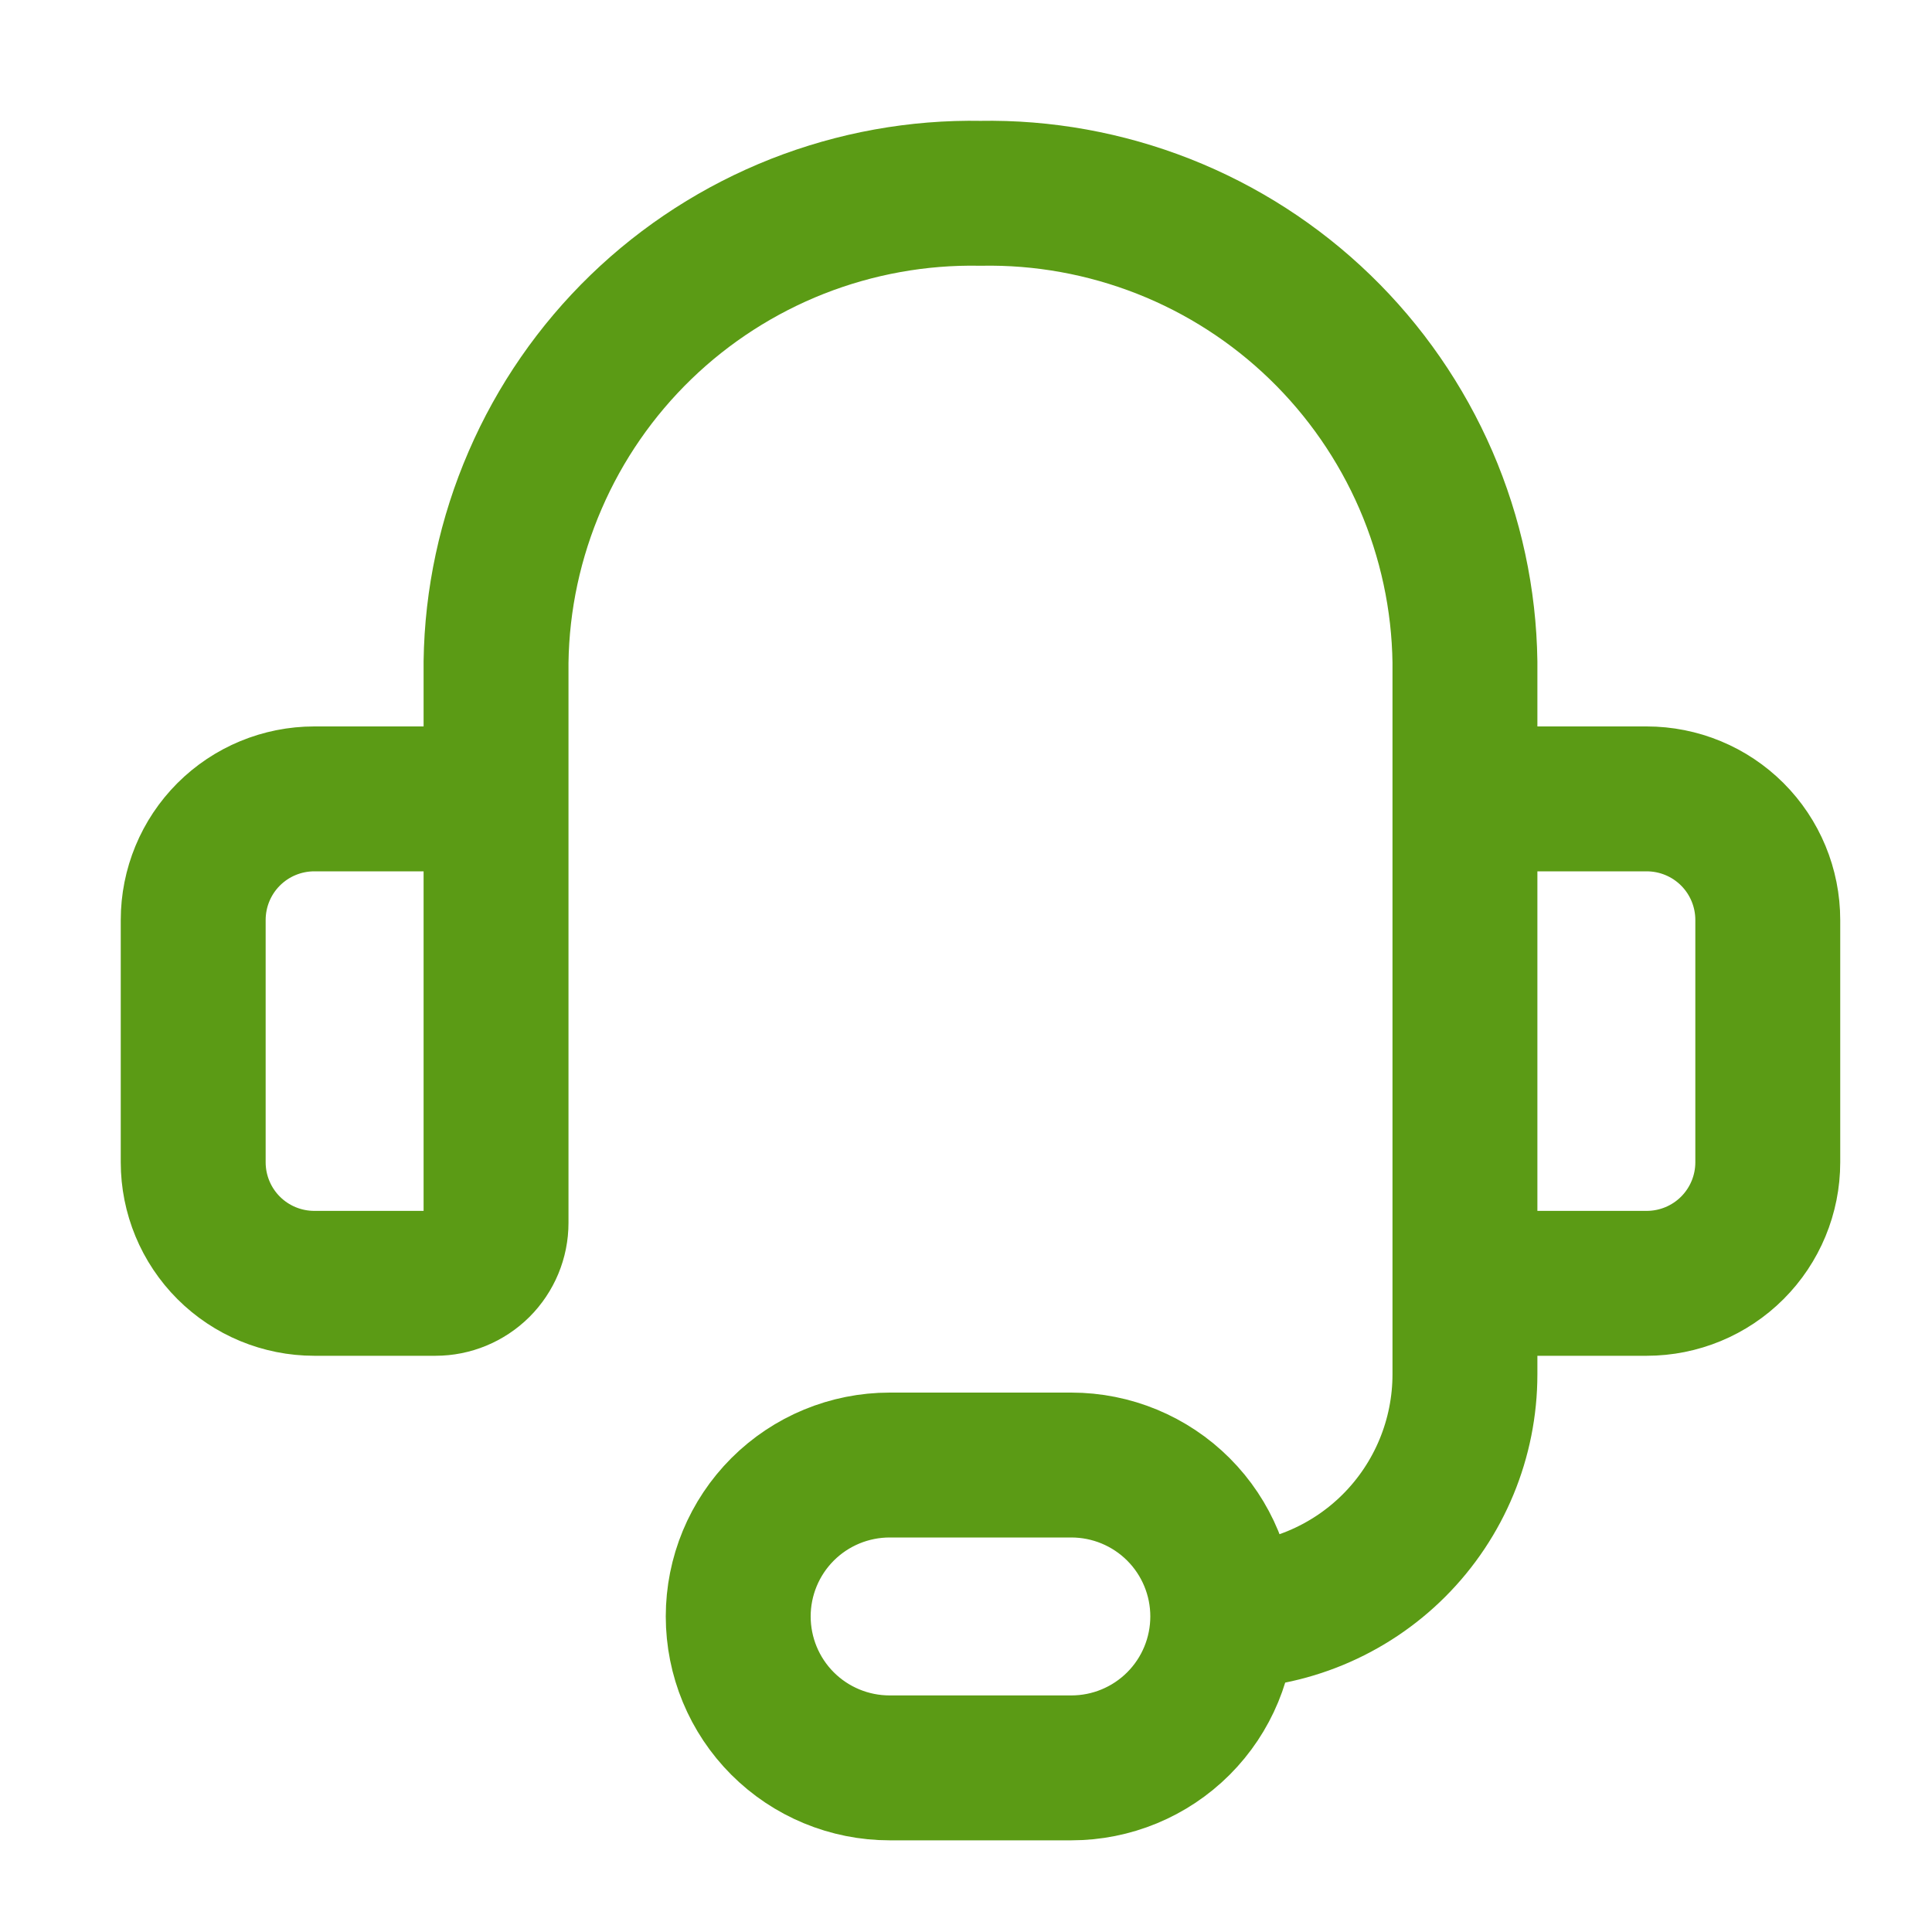 <svg width="20" height="20" viewBox="0 0 20 20" fill="none" xmlns="http://www.w3.org/2000/svg">
<path d="M5.135 10.151V6.853C5.144 6.205 5.282 5.565 5.54 4.97C5.797 4.375 6.169 3.837 6.635 3.386C7.101 2.935 7.652 2.581 8.255 2.343C8.858 2.106 9.502 1.989 10.15 2.001C10.798 1.989 11.442 2.106 12.045 2.343C12.649 2.581 13.199 2.935 13.665 3.386C14.131 3.837 14.503 4.375 14.761 4.97C15.018 5.565 15.156 6.205 15.165 6.853V10.151M12.658 16.733C13.323 16.733 13.961 16.469 14.431 15.999C14.901 15.529 15.165 14.891 15.165 14.226V11.405M12.658 16.733C12.658 17.149 12.493 17.548 12.199 17.842C11.905 18.136 11.506 18.301 11.09 18.301H9.21C8.794 18.301 8.395 18.136 8.101 17.842C7.807 17.548 7.642 17.149 7.642 16.733C7.642 16.318 7.807 15.919 8.101 15.625C8.395 15.331 8.794 15.166 9.21 15.166H11.09C11.506 15.166 11.905 15.331 12.199 15.625C12.493 15.919 12.658 16.318 12.658 16.733ZM3.254 8.27H4.508C4.674 8.27 4.833 8.336 4.951 8.454C5.069 8.571 5.135 8.731 5.135 8.897V12.659C5.135 12.825 5.069 12.984 4.951 13.102C4.833 13.219 4.674 13.285 4.508 13.285H3.254C2.921 13.285 2.602 13.153 2.367 12.918C2.132 12.683 2 12.364 2 12.032V9.524C2 9.191 2.132 8.872 2.367 8.637C2.602 8.402 2.921 8.27 3.254 8.27ZM17.046 13.285H15.792C15.626 13.285 15.467 13.219 15.349 13.102C15.231 12.984 15.165 12.825 15.165 12.659V8.897C15.165 8.731 15.231 8.571 15.349 8.454C15.467 8.336 15.626 8.27 15.792 8.27H17.046C17.379 8.27 17.698 8.402 17.933 8.637C18.168 8.872 18.3 9.191 18.3 9.524V12.032C18.3 12.364 18.168 12.683 17.933 12.918C17.698 13.153 17.379 13.285 17.046 13.285Z" stroke="#5B9B15" stroke-width="1.5" stroke-linecap="round" stroke-linejoin="round"/>
</svg>

